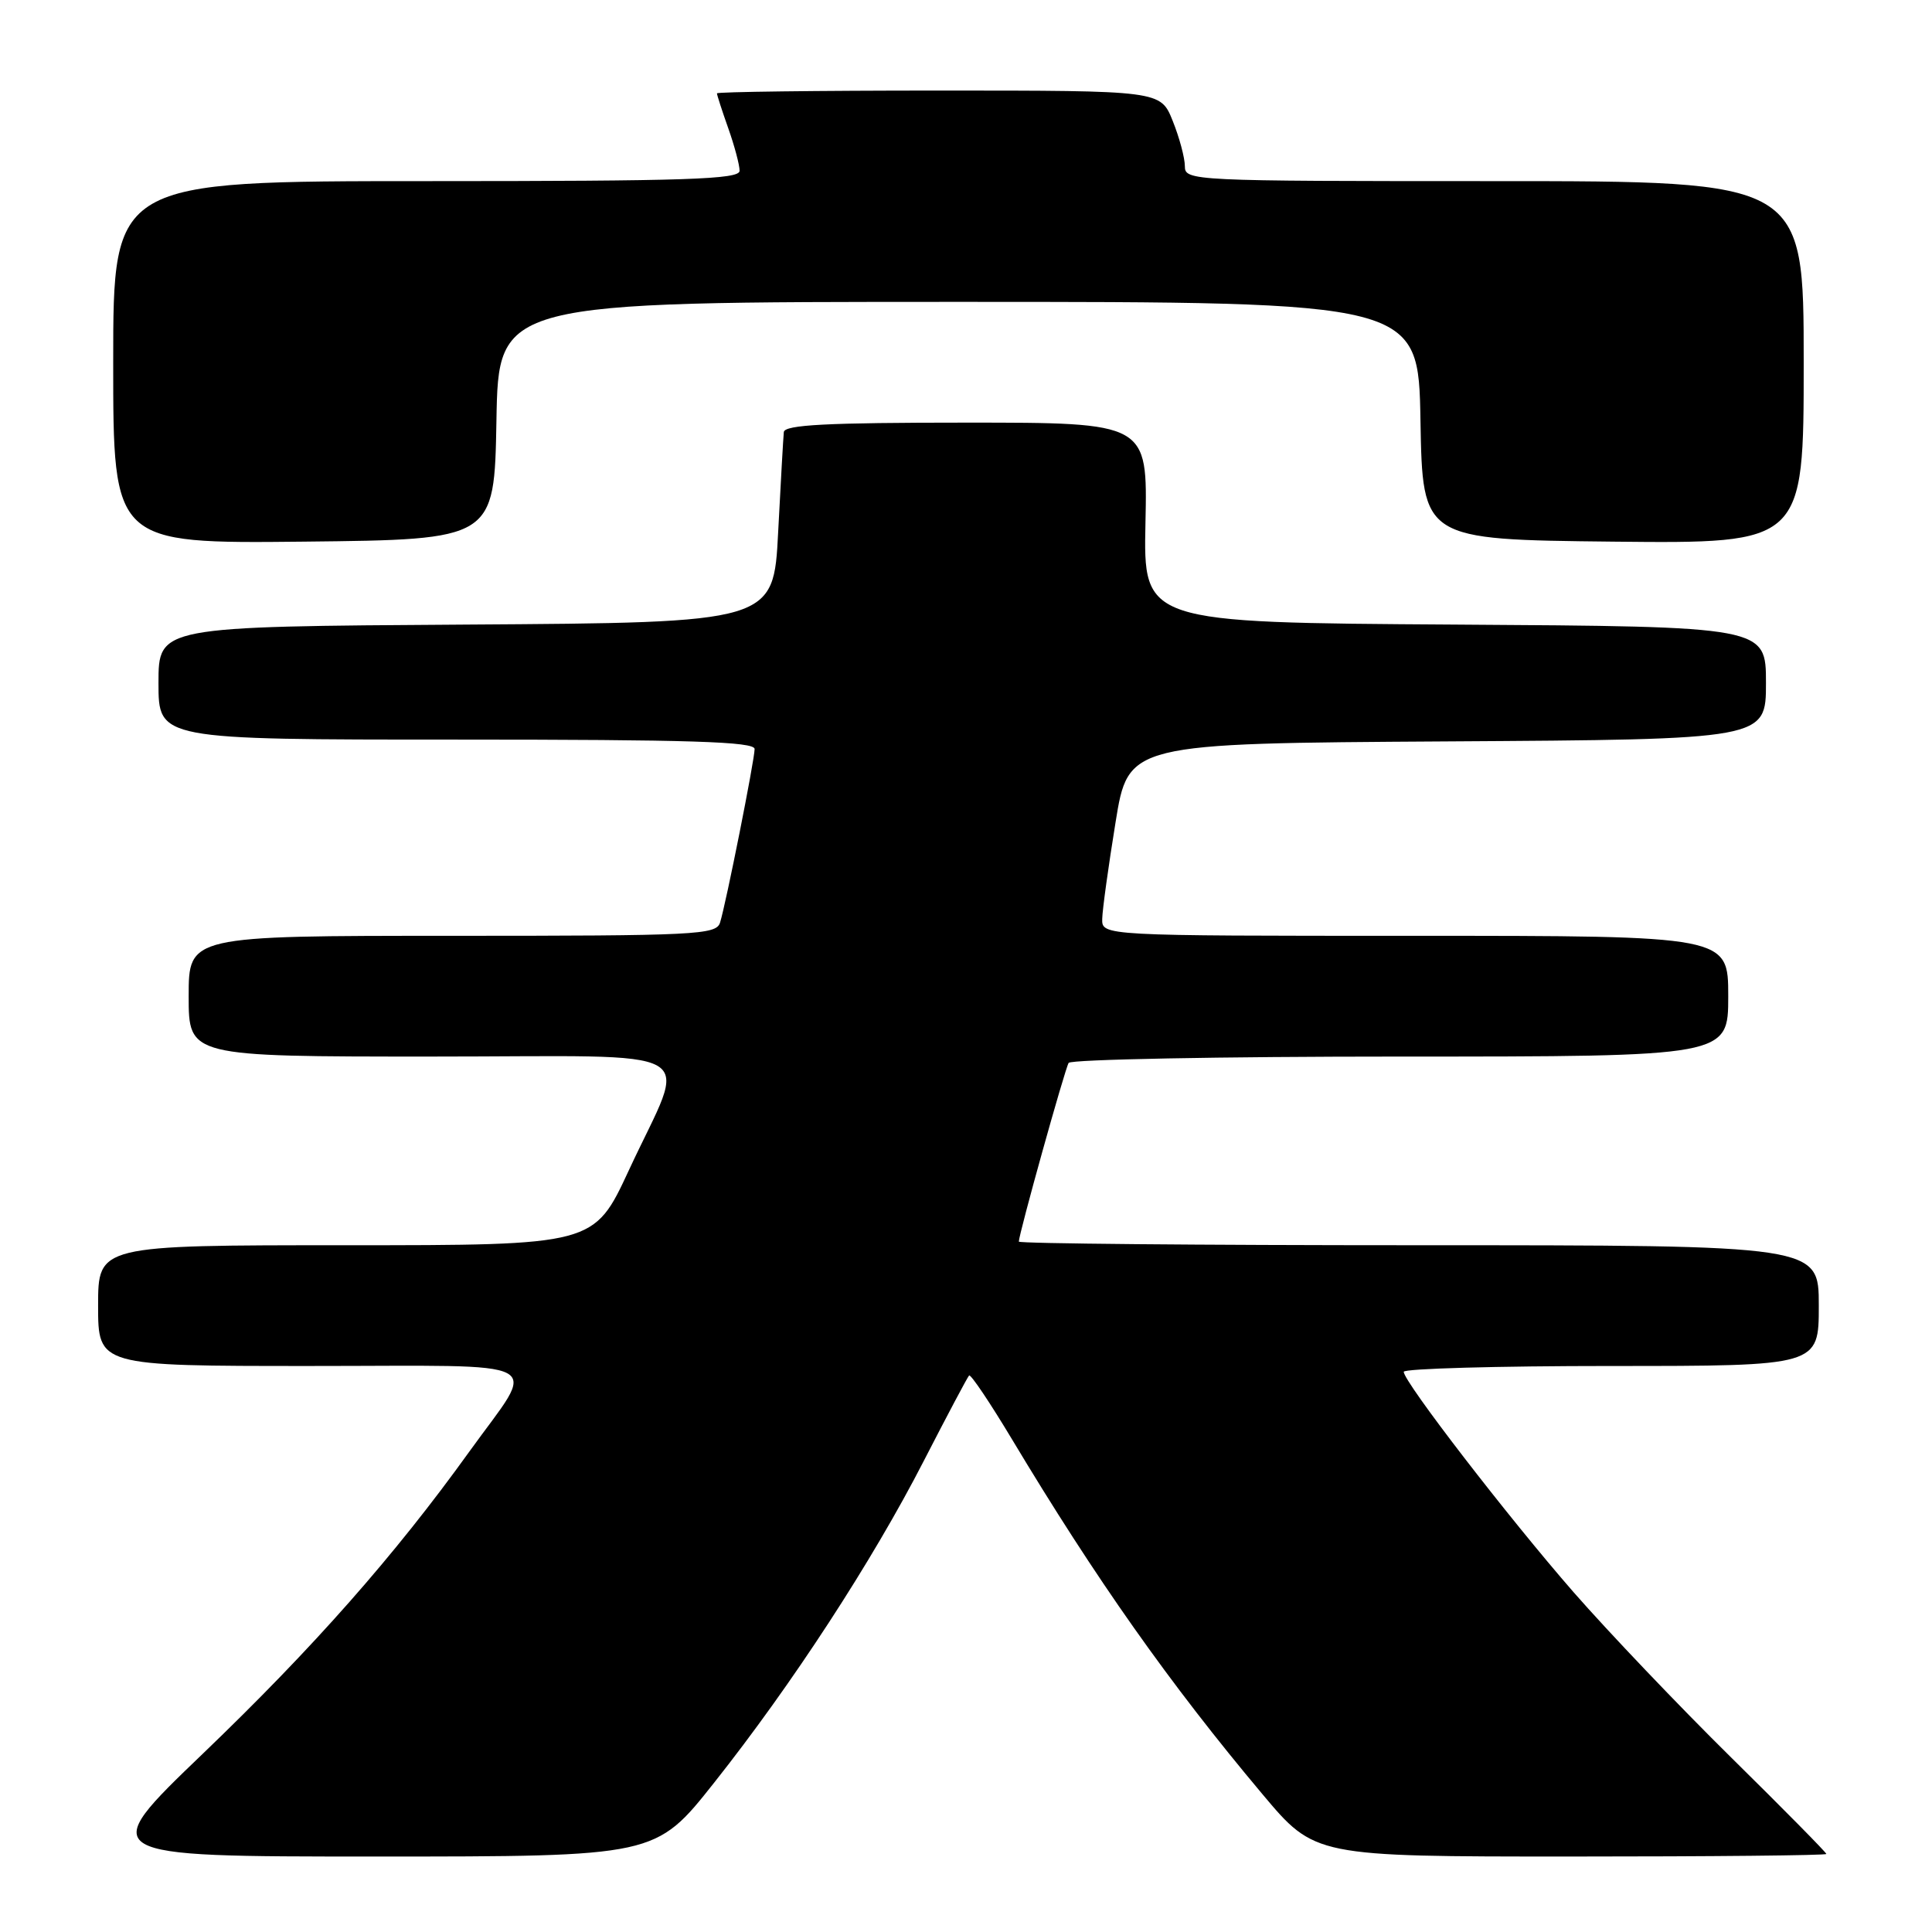 <?xml version="1.0" encoding="UTF-8" standalone="no"?>
<!DOCTYPE svg PUBLIC "-//W3C//DTD SVG 1.1//EN" "http://www.w3.org/Graphics/SVG/1.1/DTD/svg11.dtd" >
<svg xmlns="http://www.w3.org/2000/svg" xmlns:xlink="http://www.w3.org/1999/xlink" version="1.1" viewBox="0 0 256 256">
 <g >
 <path fill="currentColor"
d=" M 94.60 236.25 C 104.95 223.19 115.58 206.88 122.41 193.57 C 125.50 187.56 128.20 182.47 128.41 182.26 C 128.62 182.05 131.17 185.84 134.08 190.69 C 145.20 209.23 154.99 223.11 167.29 237.75 C 174.22 246.00 174.22 246.00 208.11 246.00 C 226.75 246.00 242.00 245.85 242.00 245.66 C 242.00 245.47 236.34 239.73 229.42 232.91 C 222.49 226.08 213.10 216.22 208.53 211.00 C 199.86 201.07 186.00 183.09 186.00 181.77 C 186.00 181.35 198.38 181.00 213.50 181.00 C 241.00 181.00 241.00 181.00 241.00 173.00 C 241.00 165.00 241.00 165.00 188.00 165.00 C 158.85 165.00 135.00 164.78 135.00 164.52 C 135.00 163.53 141.10 141.65 141.60 140.84 C 141.88 140.38 161.67 140.00 185.56 140.00 C 229.00 140.00 229.00 140.00 229.00 132.00 C 229.00 124.00 229.00 124.00 187.50 124.00 C 146.00 124.00 146.00 124.00 146.05 121.75 C 146.08 120.51 146.87 114.78 147.81 109.00 C 149.50 98.50 149.50 98.50 191.75 98.24 C 234.00 97.98 234.00 97.98 234.00 90.50 C 234.00 83.02 234.00 83.02 192.75 82.76 C 151.50 82.50 151.50 82.50 151.78 69.25 C 152.06 56.00 152.06 56.00 128.03 56.00 C 109.54 56.00 103.97 56.29 103.86 57.25 C 103.79 57.94 103.45 63.90 103.11 70.50 C 102.50 82.50 102.50 82.50 61.75 82.76 C 21.00 83.02 21.00 83.02 21.00 90.51 C 21.00 98.00 21.00 98.00 60.50 98.00 C 91.44 98.00 100.00 98.27 99.99 99.25 C 99.98 100.73 96.20 119.73 95.41 122.25 C 94.90 123.87 92.33 124.00 59.93 124.00 C 25.00 124.00 25.00 124.00 25.00 132.00 C 25.00 140.00 25.00 140.00 57.11 140.00 C 94.29 140.00 91.15 138.20 83.32 155.08 C 78.71 165.00 78.71 165.00 45.86 165.00 C 13.00 165.00 13.00 165.00 13.00 173.00 C 13.00 181.00 13.00 181.00 41.11 181.00 C 73.52 181.00 71.24 179.77 62.20 192.33 C 52.28 206.13 41.52 218.32 26.88 232.37 C 12.68 246.00 12.68 246.00 49.77 246.00 C 86.87 246.00 86.87 246.00 94.60 236.25 Z  M 65.78 55.75 C 66.05 40.00 66.05 40.00 127.00 40.00 C 187.95 40.00 187.95 40.00 188.22 55.75 C 188.50 71.50 188.50 71.50 213.75 71.77 C 239.00 72.03 239.00 72.03 239.00 48.02 C 239.00 24.00 239.00 24.00 198.00 24.00 C 157.81 24.00 157.00 23.96 157.00 22.02 C 157.00 20.93 156.28 18.23 155.39 16.02 C 153.78 12.00 153.78 12.00 124.39 12.00 C 108.23 12.00 95.00 12.17 95.00 12.37 C 95.00 12.58 95.67 14.66 96.50 17.00 C 97.33 19.34 98.00 21.87 98.00 22.63 C 98.00 23.77 91.03 24.00 56.50 24.00 C 15.00 24.00 15.00 24.00 15.00 48.02 C 15.00 72.03 15.00 72.03 40.25 71.77 C 65.50 71.50 65.50 71.50 65.78 55.75 Z "/>
</g>
</svg>